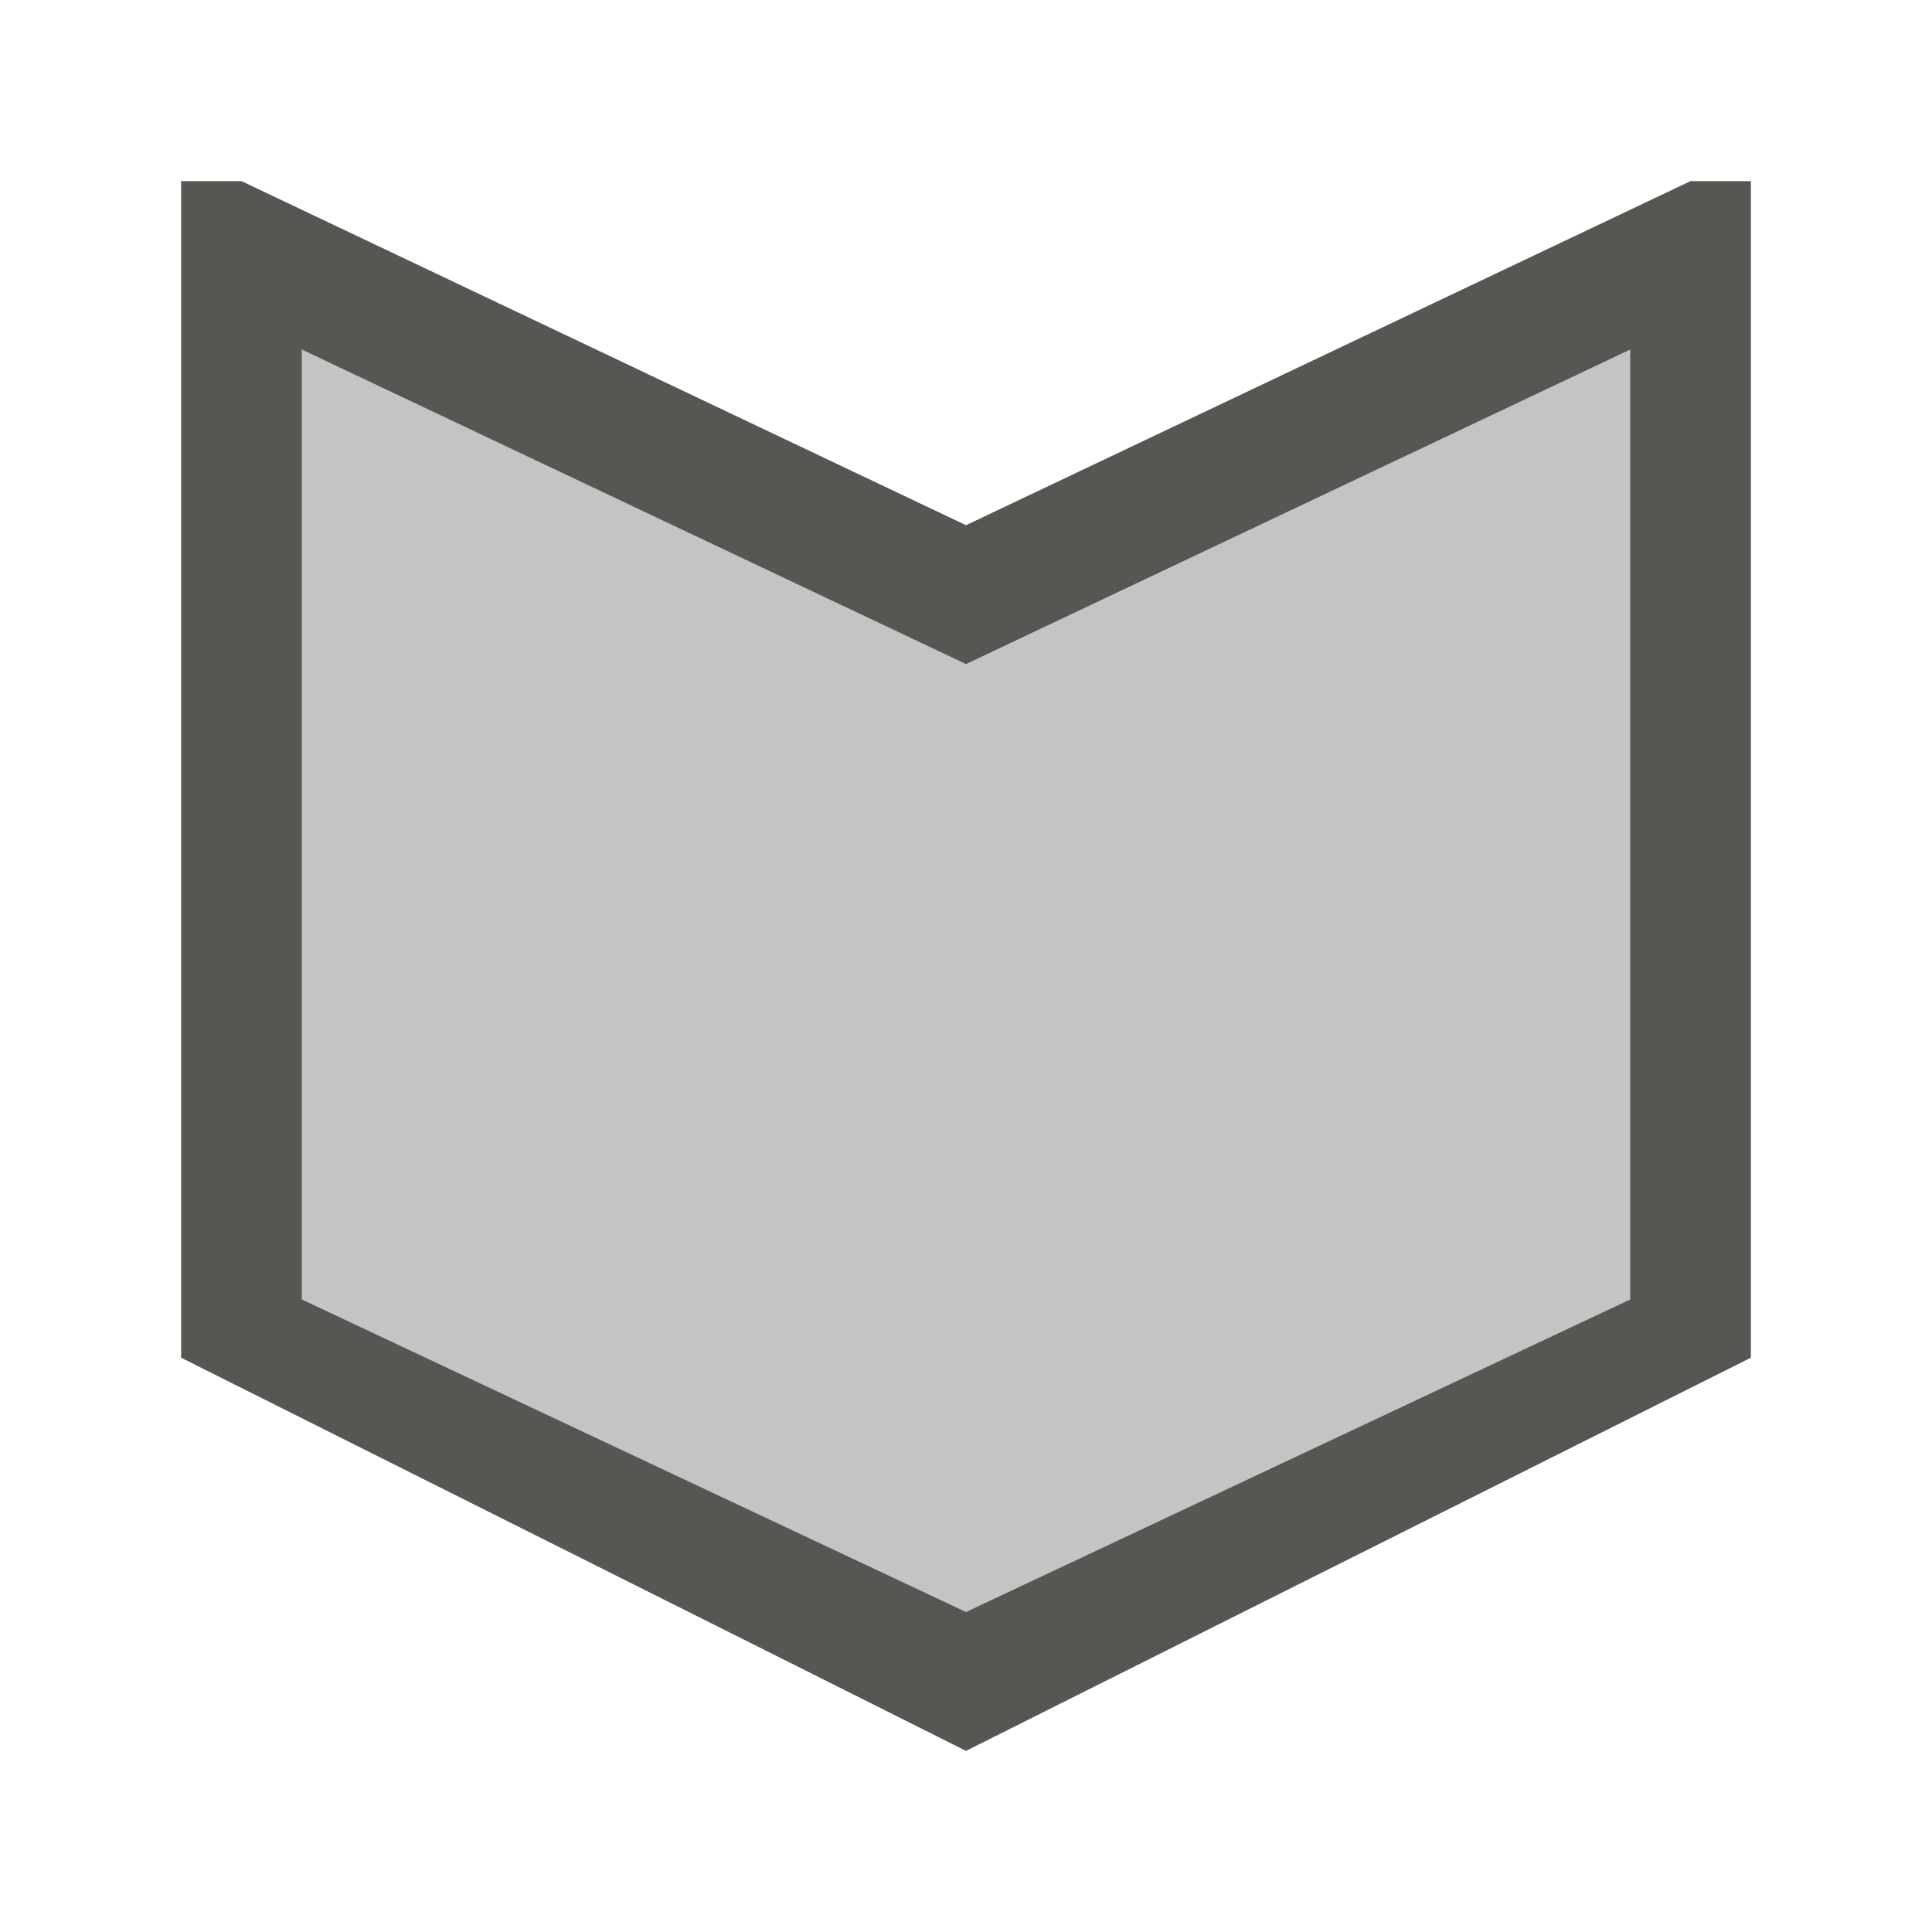 <svg height="32" viewBox="0 0 32 32" width="32" xmlns="http://www.w3.org/2000/svg"><g fill="#555753" transform="matrix(0 1 1 0 7 1)"><path d="m2-4v1l5.699 12-5.699 12v1h19.488l6.512-13-6.512-13zm2.791 2h15.732l5.176 11-5.176 11h-15.732l5.209-11z"/><path d="m5.791 5 5.209 11-5.209 11h15.732l5.176-11-5.176-11z" opacity=".35" transform="translate(-1 -7)"/></g></svg>